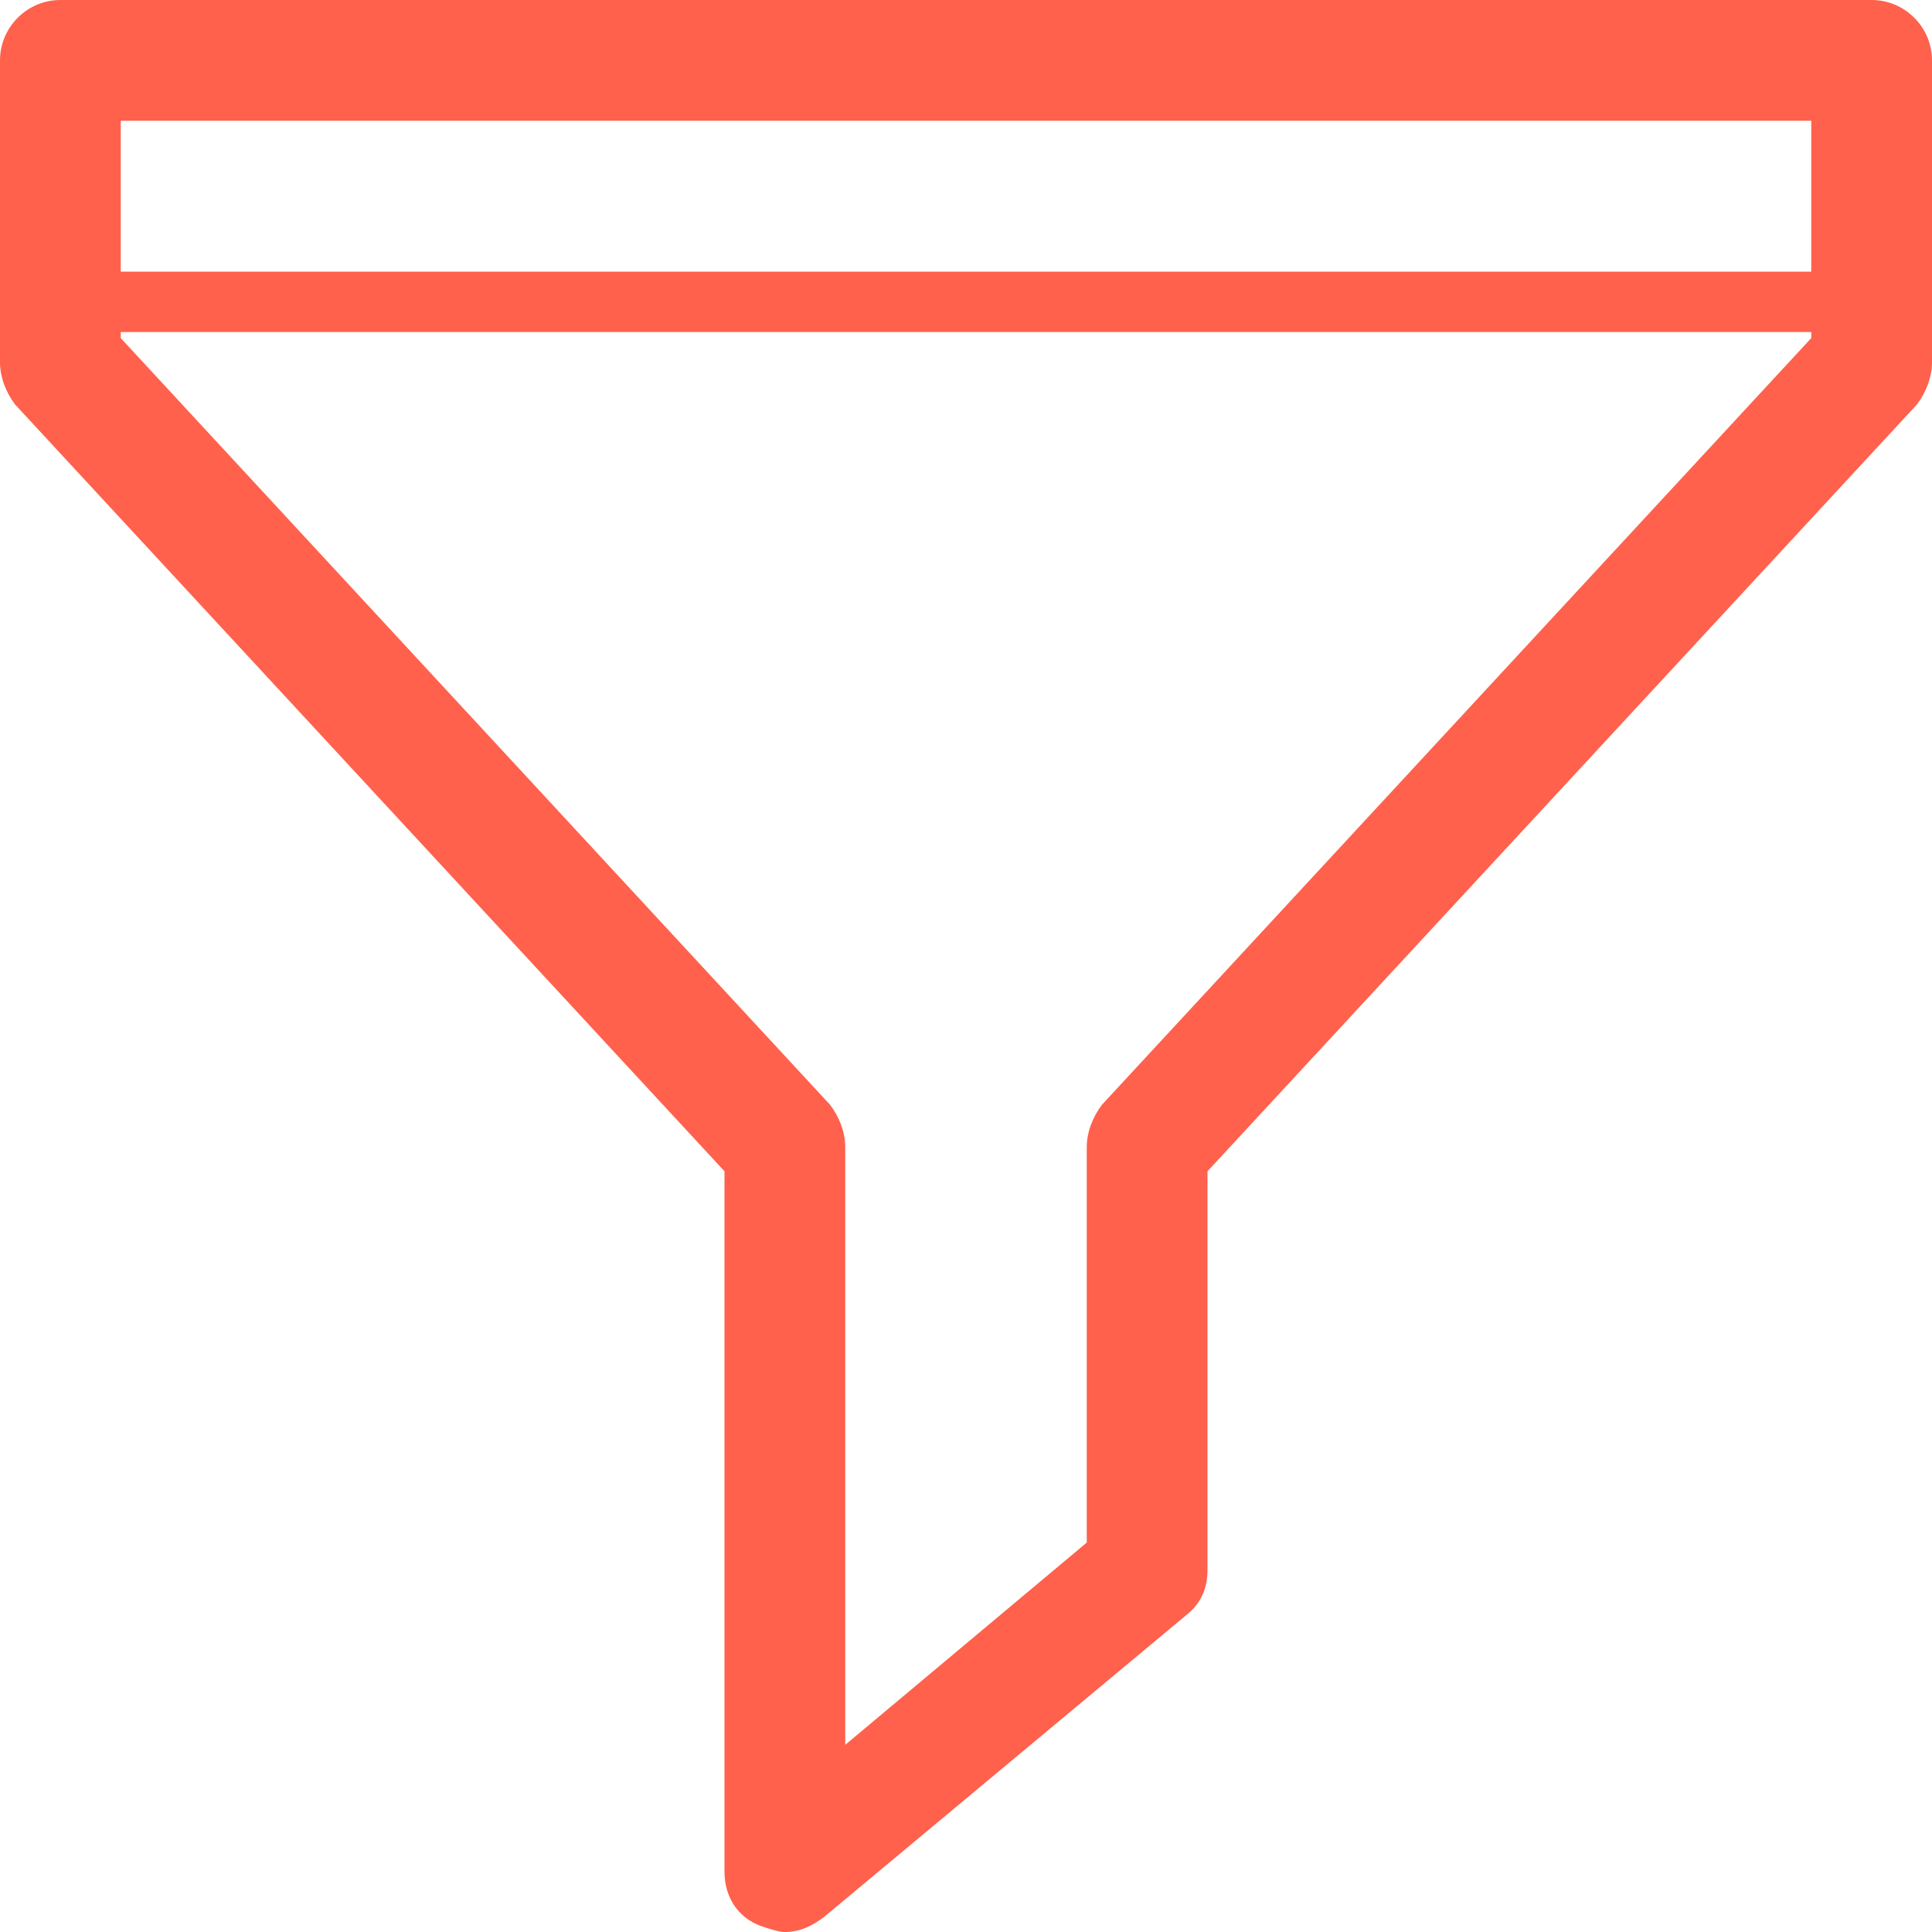 <?xml version="1.0" encoding="UTF-8"?>
<svg width="64px" height="64px" viewBox="0 0 64 64" version="1.1" xmlns="http://www.w3.org/2000/svg" xmlns:xlink="http://www.w3.org/1999/xlink">
    <!-- Generator: Sketch 51.3 (57544) - http://www.bohemiancoding.com/sketch -->
    <title>cont_banner1</title>
    <desc>Created with Sketch.</desc>
    <defs></defs>
    <g id="Page-1" stroke="none" stroke-width="1" fill="none" fill-rule="evenodd">
        <g id="электронная_коммерция" transform="translate(-423, -2723)" fill="#FF614C" fill-rule="nonzero">
            <g id="cont_banner1" transform="translate(423, 2723)">
                <path d="M62,0 L2,0 C0.9,0 0,0.9 0,2 L0,12 C0,12.5 0.2,13 0.5,13.4 L24,38.8 L24,62 C24,62.8 24.4,63.5 25.2,63.8 C25.5,63.9 25.8,64 26,64 C26.5,64 26.9,63.8 27.3,63.5 L39.3,53.5 C39.8,53.1 40,52.6 40,52 L40,38.8 L63.5,13.4 C63.8,13 64,12.5 64,12 L64,2 C64,0.9 63.1,0 62,0 Z M60,4 L60,9 L4,9 L4,4 L60,4 Z M36.5,36.6 C36.2,37 36,37.5 36,38 L36,51.1 L28,57.8 L28,38 C28,37.5 27.8,37 27.5,36.6 L4,11.2 L4,11 L60,11 L60,11.2 L36.5,36.6 Z" id="Shape"></path>
            </g>
        </g>
    </g>
</svg>
